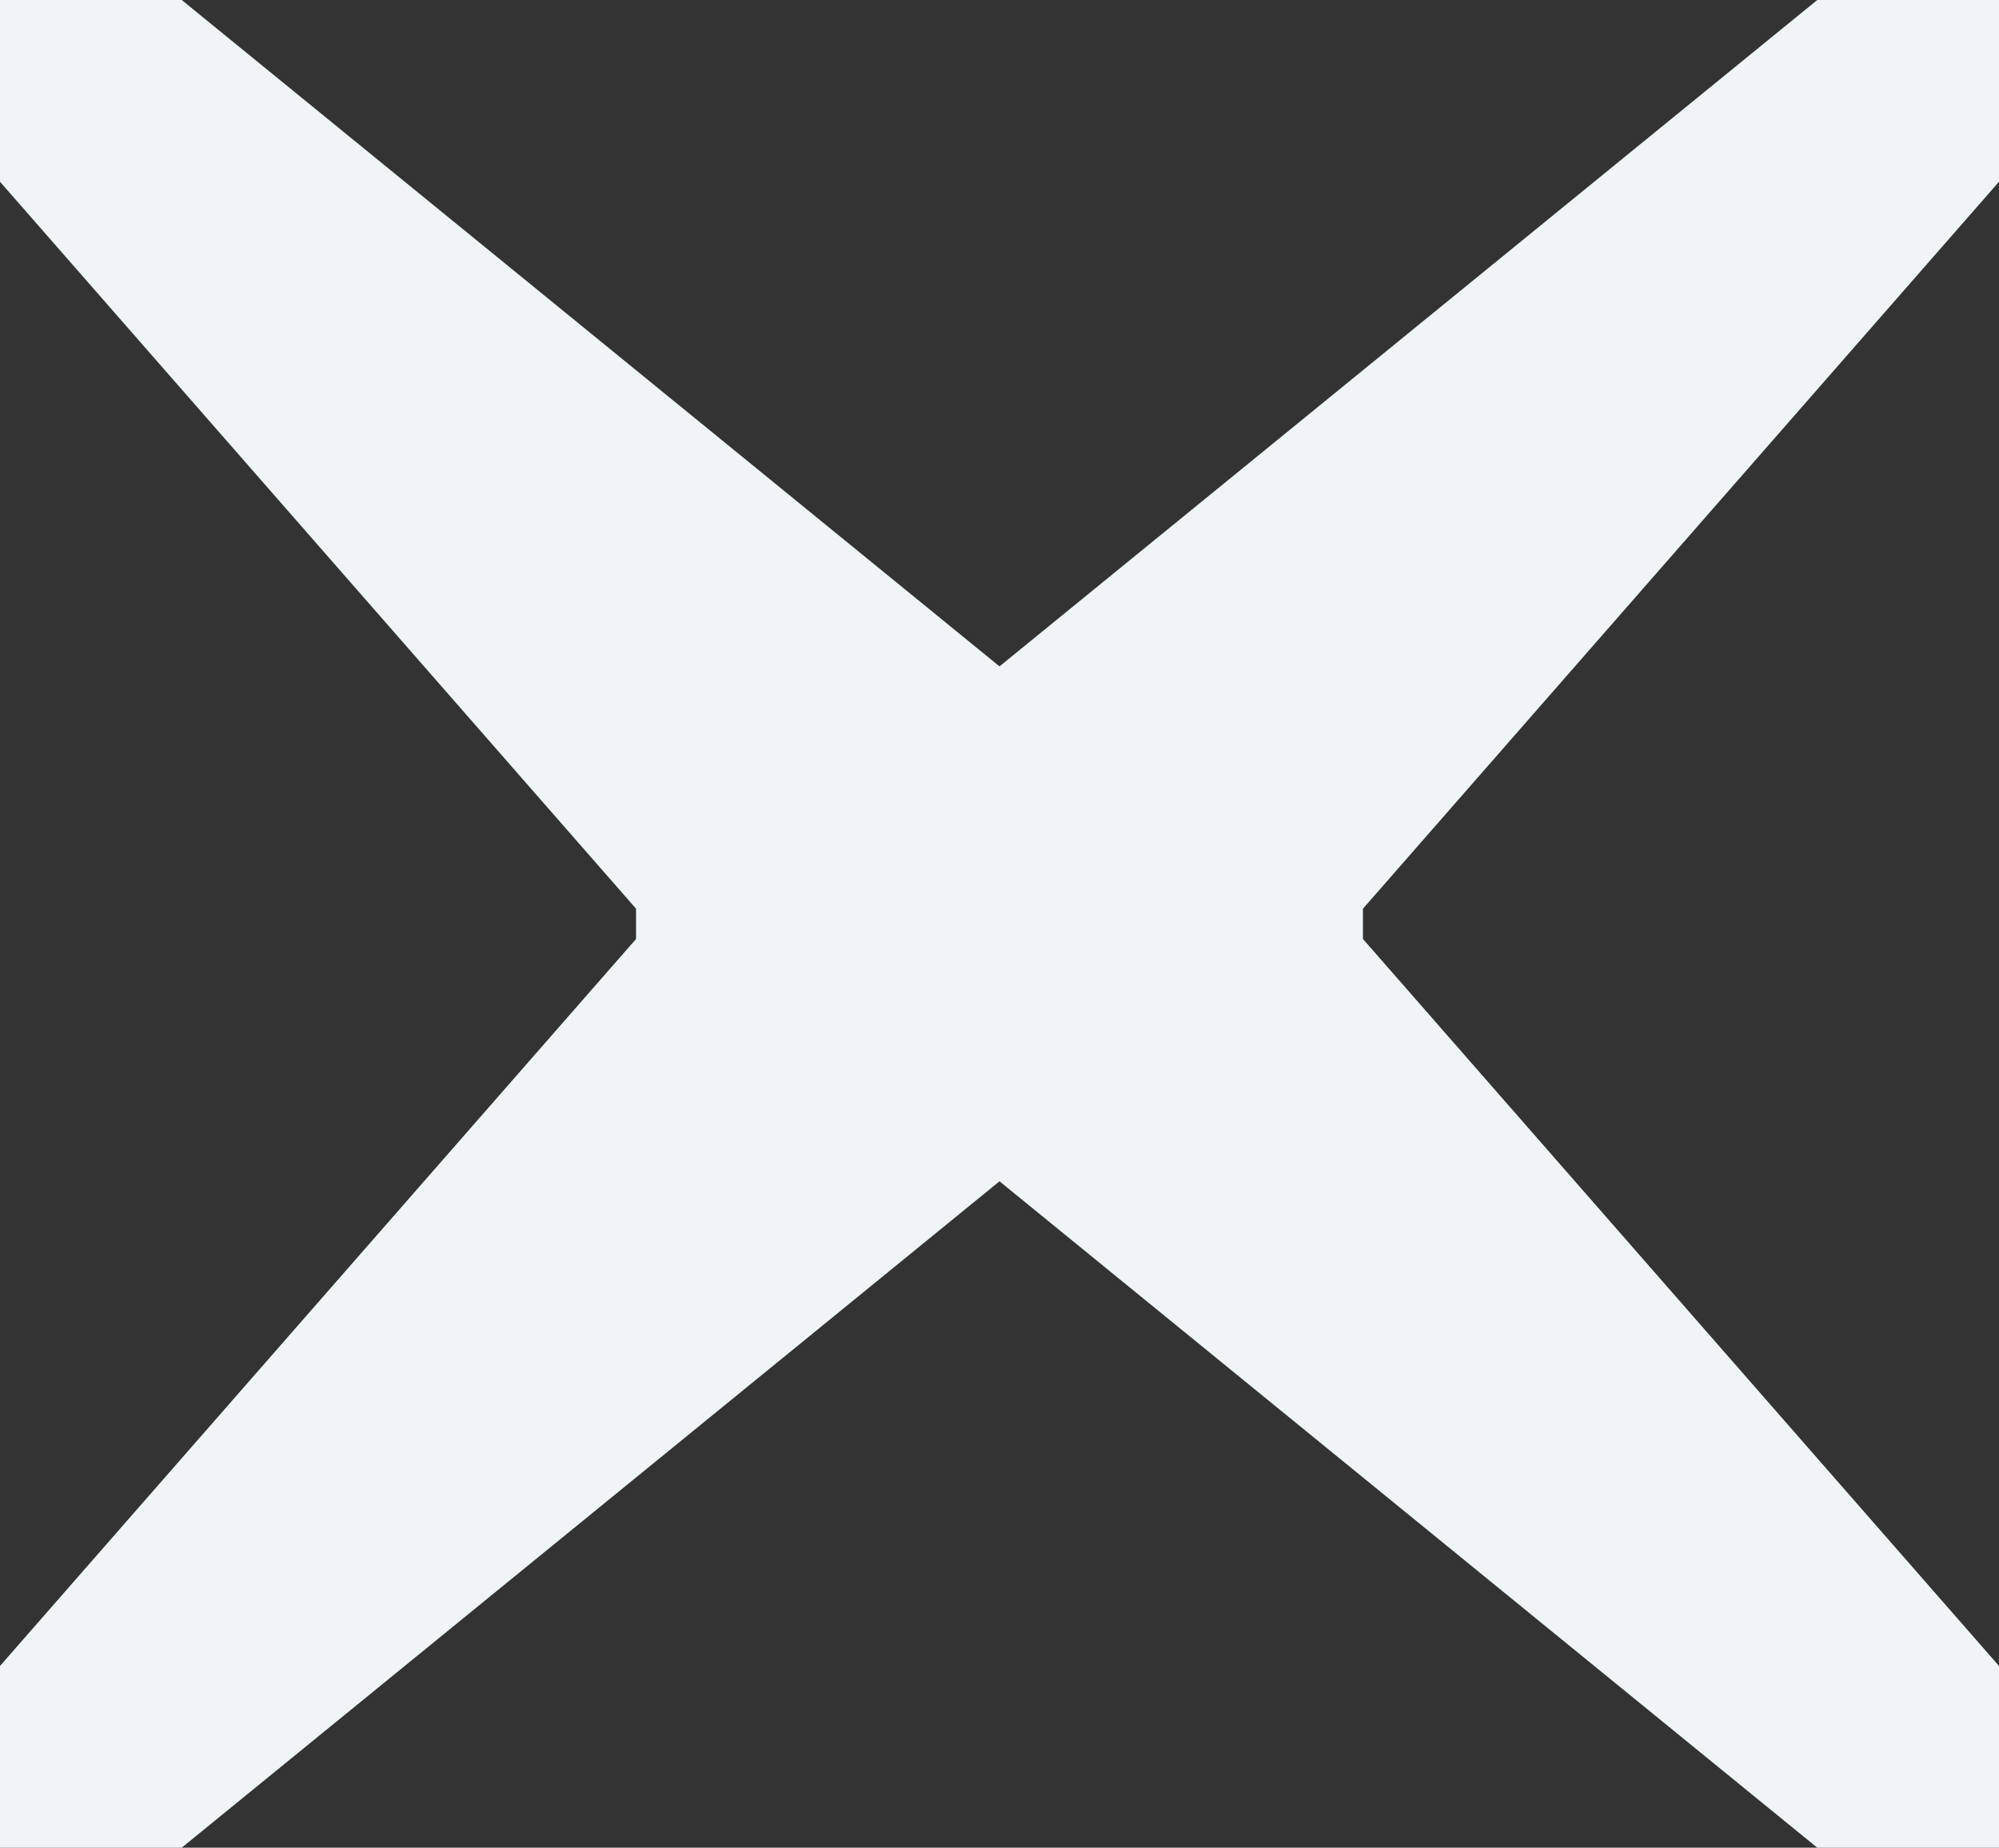 <svg xmlns="http://www.w3.org/2000/svg" width="66" height="61" viewBox="0 0 66 61">
  <rect x="0" y="0" width="66" height="61" fill="#333333" stroke="none"/>
  <defs>
    <style>
      .cls-1 {
        fill: #eff4f6;
        fill-rule: evenodd;
      }
    </style>
  </defs>
  <path class="cls-1" d="M0,61H6L33,39V22L6,0H0V6L21,30v1L0,55"/>
  <path id="Shape_1_copy" data-name="Shape 1 copy" class="cls-1" d="M66,0H60L33,22V39L60,61h6V55L45,31V30L66,6"/>
</svg>

